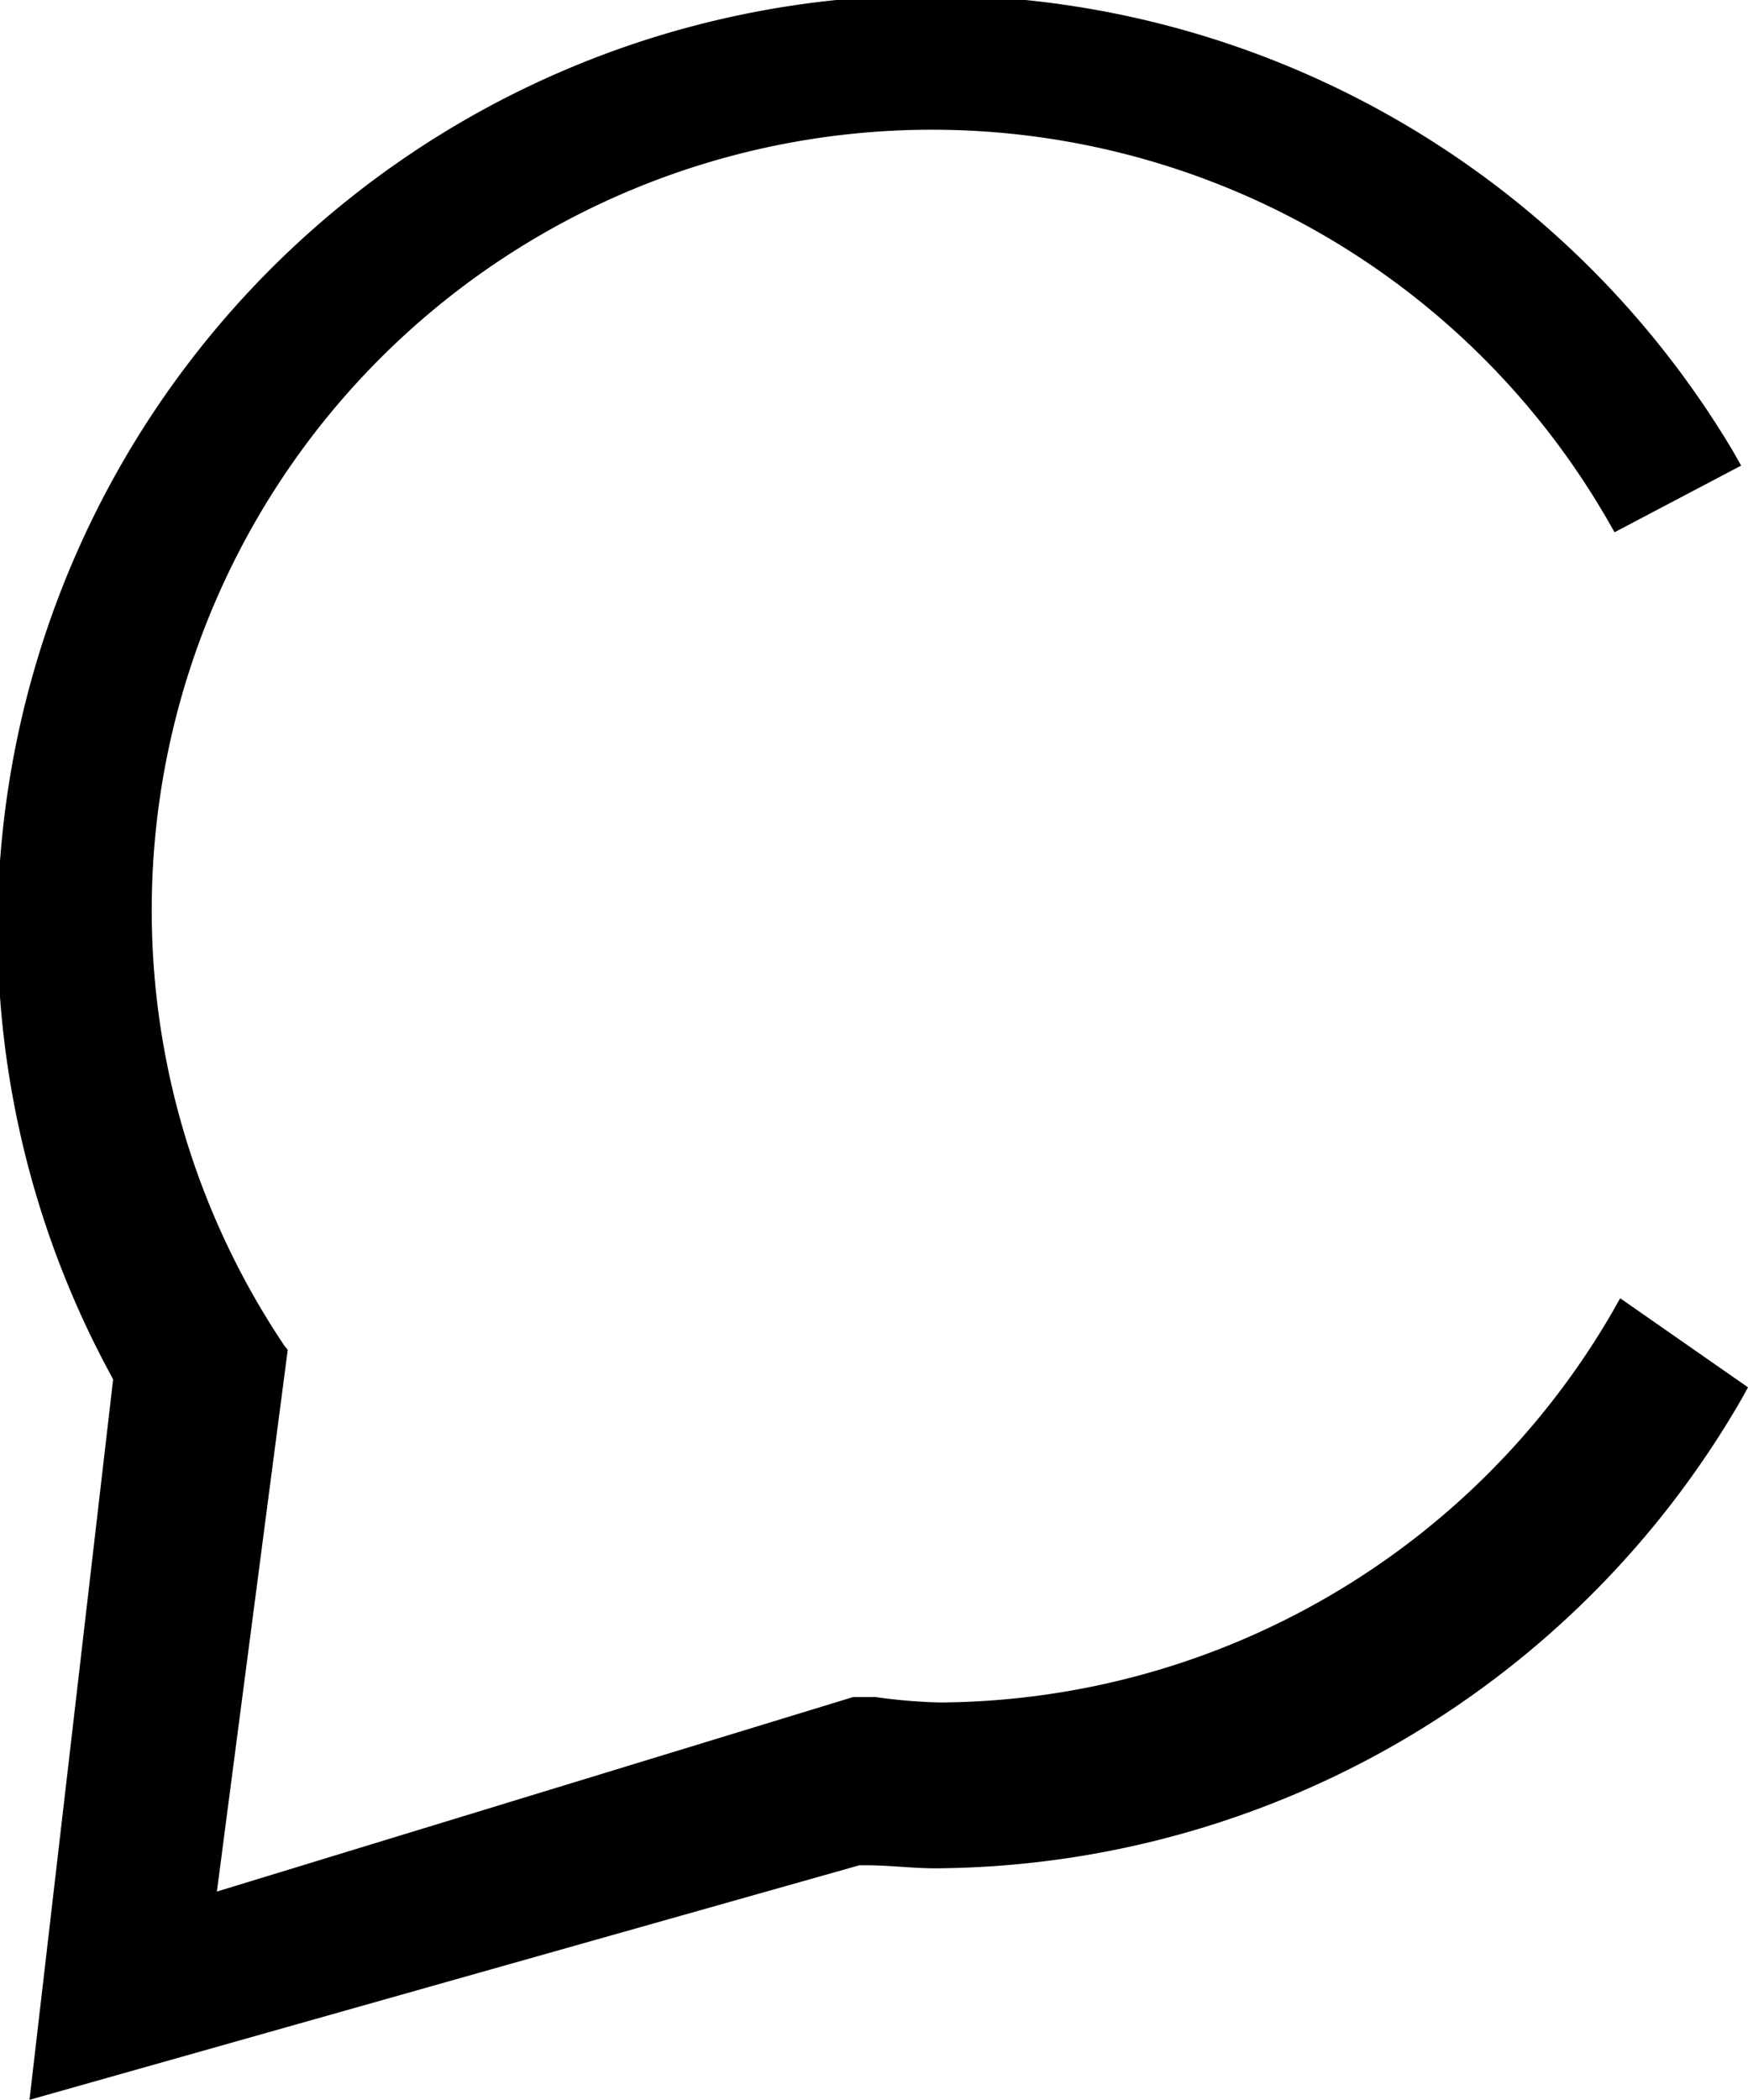 <svg xmlns="http://www.w3.org/2000/svg" width="35.156" height="42.216" viewBox="0 0 35.156 42.216"><path d="M47.209,35.677l-2.571-1.791-.158.28a15.74,15.74,0,0,1-13.535,7.846,11.073,11.073,0,0,1-1.291-.11h-.439l-12.8,3.911,1.425-10.891-.061-.073a15.691,15.691,0,1,1,26.6-16.617l.146.256,2.546-1.34-.158-.28A18.774,18.774,0,0,0,14.218,35.311l.11.207h0L12.646,50l16.69-4.715h.146c.463,0,.926.061,1.377.061A18.847,18.847,0,0,0,47.075,35.92Z" transform="translate(-12.053 -7.788)"/></svg>